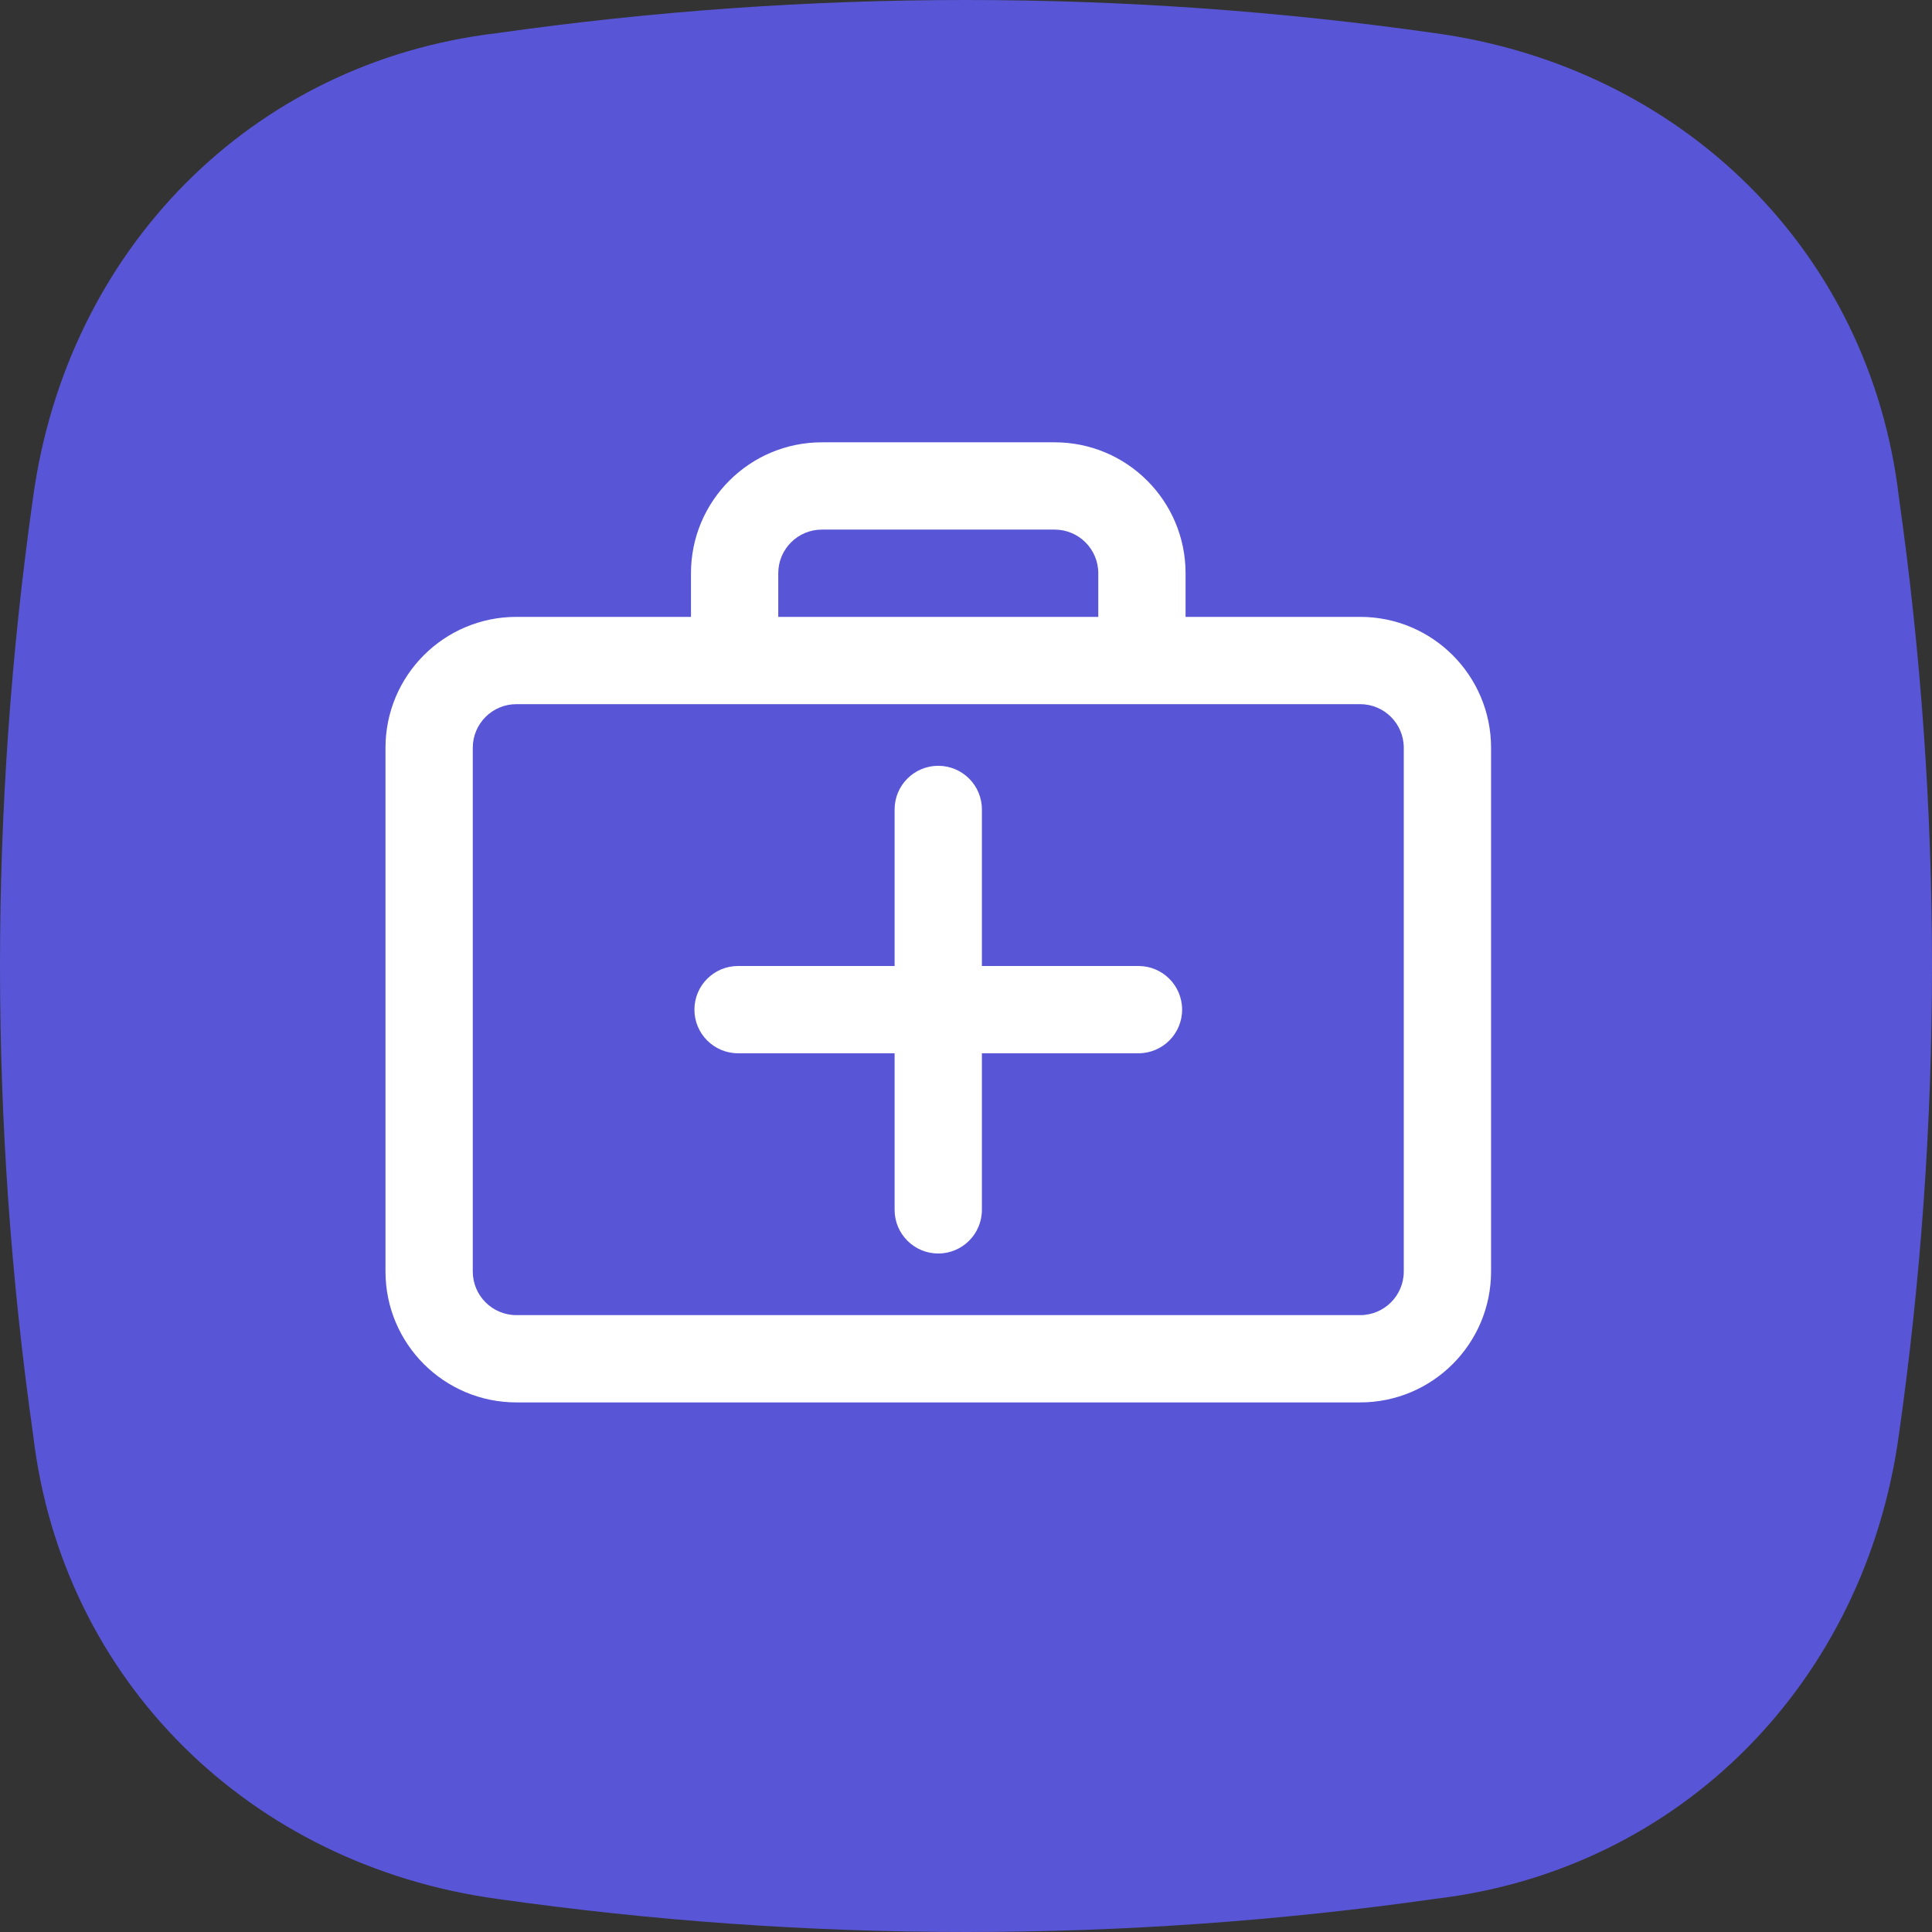 <svg width="340" height="340" viewBox="0 0 340 340" fill="none" xmlns="http://www.w3.org/2000/svg">
<rect x="0" y="0" width="340" height="340" fill="#333333" stroke="none"/>
<g clip-path="url(#clip0_207_680)">
<path d="M5.829 87.489C11.783 44.107 44.107 10.932 87.489 5.829C142.222 -1.943 197.778 -1.943 252.511 5.829C295.893 11.783 329.068 44.107 334.171 87.489C341.943 142.222 341.943 197.778 334.171 252.511C328.217 295.893 295.893 329.068 252.511 334.171C197.778 341.943 142.222 341.943 87.489 334.171C44.107 328.217 10.932 295.893 5.829 252.511C-1.943 197.778 -1.943 142.222 5.829 87.489Z" fill="#5856D6"/>
<rect width="256" height="256" transform="translate(42 42)" fill="#5856D6"/>
<path d="M165.117 134.768C160.875 134.768 157.437 138.207 157.437 142.448V169.999H129.887C125.645 169.999 122.207 173.438 122.207 177.679C122.207 181.92 125.645 185.359 129.887 185.359H157.437V212.915C157.437 217.156 160.875 220.595 165.117 220.595C169.358 220.595 172.797 217.156 172.797 212.915V185.359H200.352C204.594 185.359 208.032 181.92 208.032 177.679C208.032 173.438 204.594 169.999 200.352 169.999H172.797V142.448C172.797 138.207 169.358 134.768 165.117 134.768Z" fill="white"/>
<path fill-rule="evenodd" clip-rule="evenodd" d="M121.6 100.88C121.6 88.156 131.915 77.84 144.64 77.84H185.6C198.325 77.84 208.64 88.156 208.64 100.88V108.56H239.362C252.087 108.56 262.402 118.875 262.402 131.6V223.76C262.402 236.484 252.087 246.8 239.362 246.8H90.88C78.156 246.8 67.84 236.484 67.84 223.76V131.6C67.84 118.875 78.156 108.56 90.88 108.56H121.6V100.88ZM193.28 100.88V108.56H136.96V100.88C136.96 96.639 140.398 93.2 144.64 93.2H185.6C189.842 93.2 193.28 96.639 193.28 100.88ZM90.88 123.92H239.362C243.604 123.92 247.042 127.359 247.042 131.6V223.76C247.042 228.001 243.604 231.44 239.362 231.44H90.88C86.638 231.44 83.2 228.001 83.2 223.76V131.6C83.2 127.359 86.638 123.92 90.88 123.92Z" fill="white"/>
</g>
<defs>
<clipPath id="clip0_207_680">
<rect width="340" height="340" fill="white"/>
</clipPath>
</defs>
</svg>
